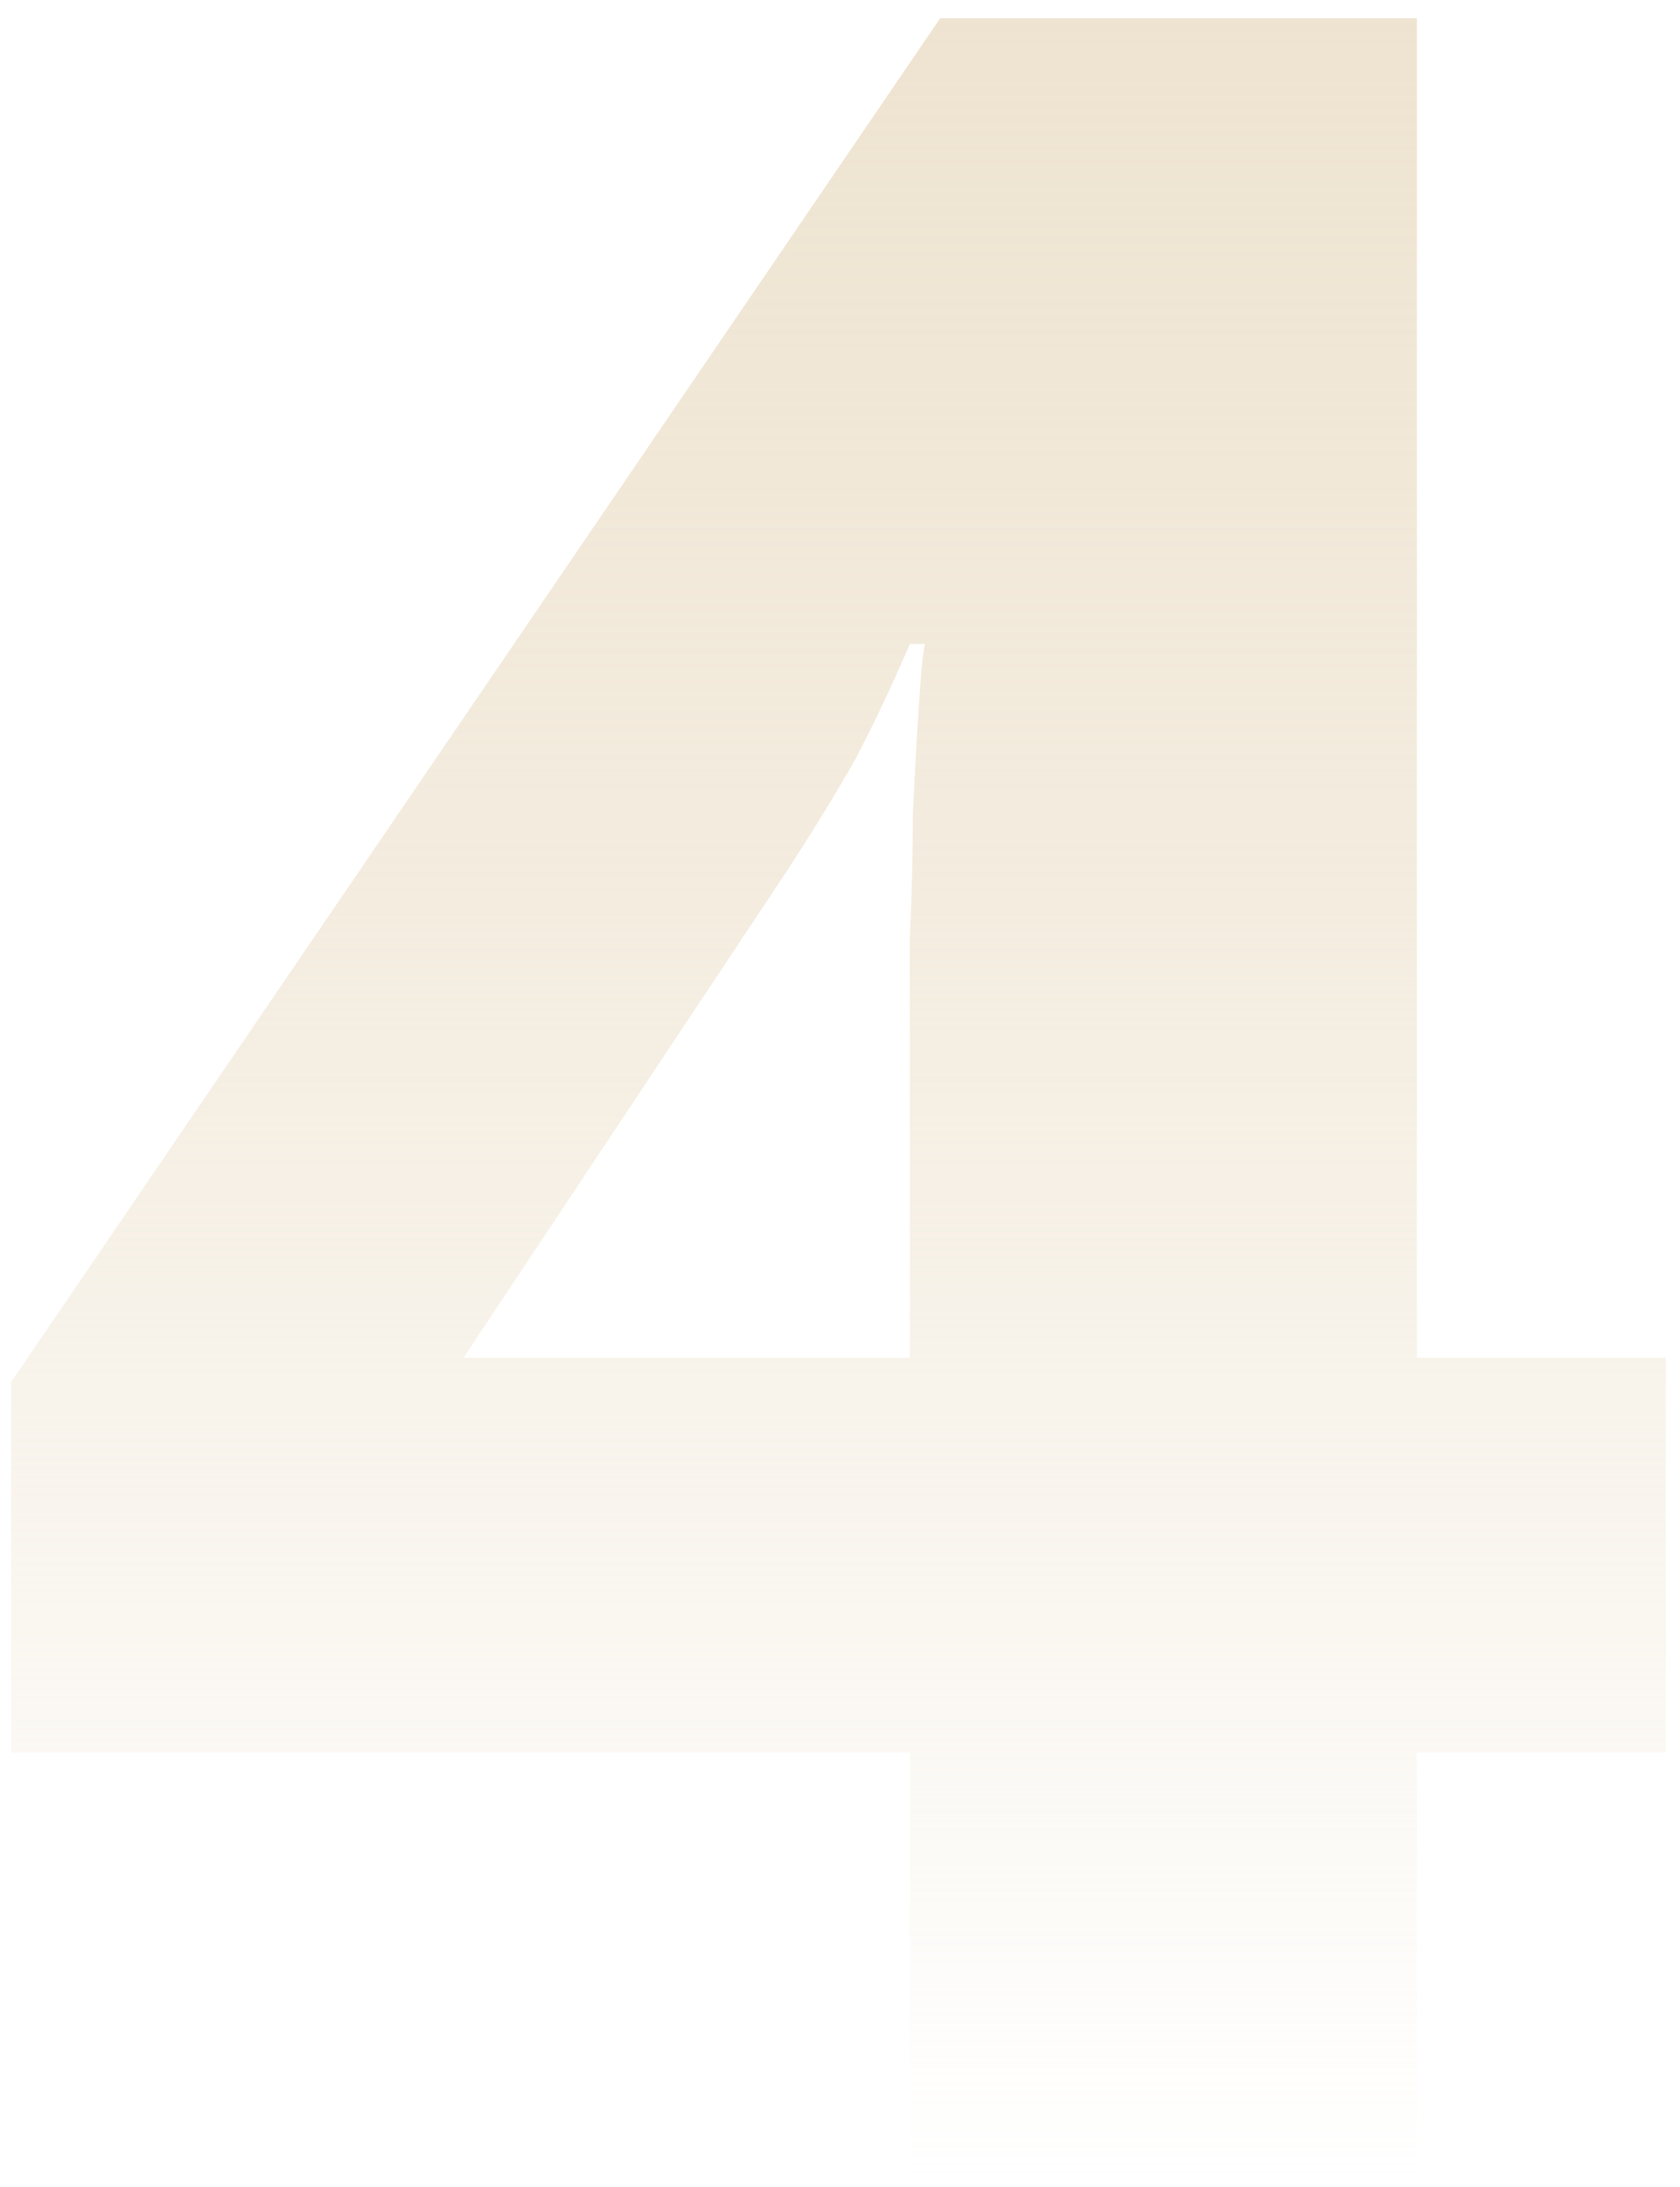 <svg width="83" height="108" viewBox="0 0 83 108" fill="none" xmlns="http://www.w3.org/2000/svg">
<path d="M82.3 86.55H70V108H44.95V86.55H0.55V68.25L46.45 0.9H70V67.05H82.3V86.55ZM44.95 51.6C44.95 50.1 44.95 48.35 44.95 46.35C45.05 44.25 45.1 42.2 45.1 40.2C45.2 38.1 45.3 36.3 45.4 34.8C45.5 33.2 45.6 32.2 45.7 31.8H44.95C44.05 33.9 43.15 35.8 42.25 37.5C41.35 39.1 40.25 40.9 38.95 42.9L22.9 67.05H44.95V51.6Z" fill="url(#paint0_linear_728_23029)"/>
<defs>
<linearGradient id="paint0_linear_728_23029" x1="41.5" y1="-27" x2="41.5" y2="108" gradientUnits="userSpaceOnUse">
<stop stop-color="#EBDEC7"/>
<stop offset="0.533" stop-color="#EBDEC7" stop-opacity="0.569"/>
<stop offset="1" stop-color="#EBDEC7" stop-opacity="0"/>
</linearGradient>
</defs>
</svg>
